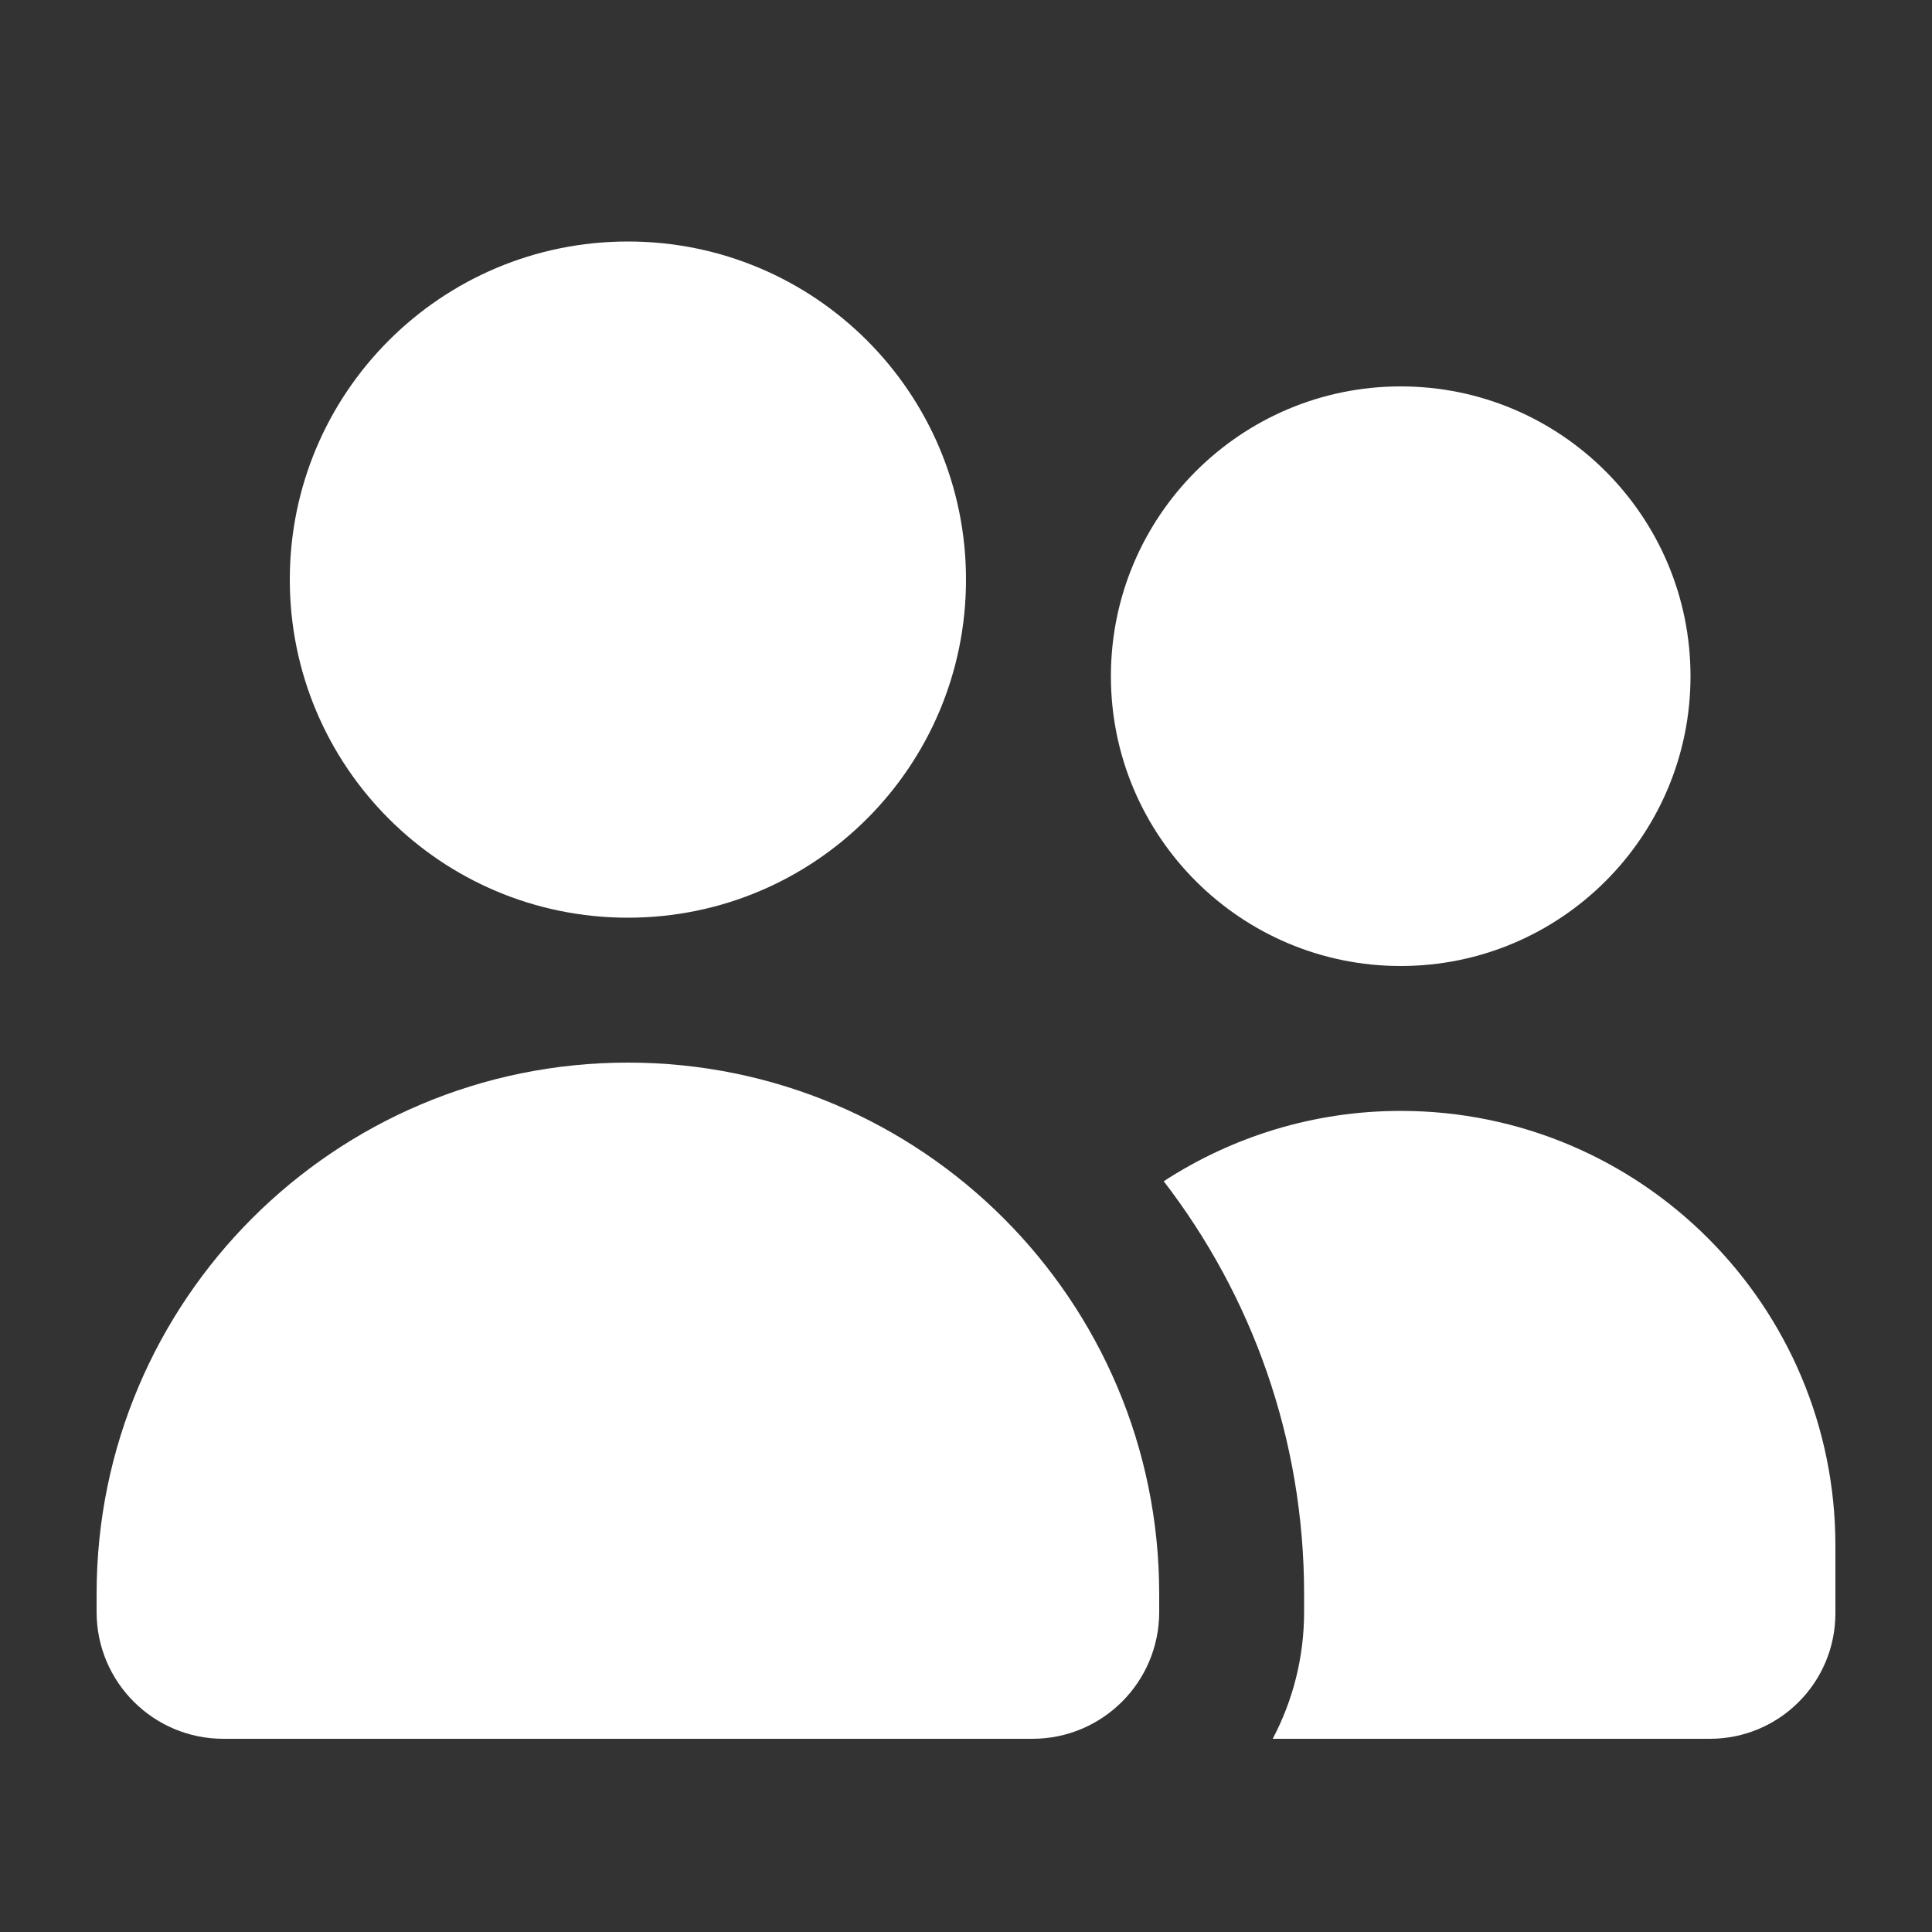 <svg width="640" height="640" viewBox="0 0 640 640" fill="none" xmlns="http://www.w3.org/2000/svg">
<rect x="0" y="0" width="640" height="640" fill="#333333" stroke="none"/>
<path d="M96 192C96 130.1 146.1 80 208 80C269.9 80 320 130.1 320 192C320 253.9 269.9 304 208 304C146.1 304 96 253.9 96 192ZM32 528C32 430.8 110.8 352 208 352C305.2 352 384 430.8 384 528V534C384 557.2 365.2 576 342 576H74C50.8 576 32 557.2 32 534V528ZM464 128C517 128 560 171 560 224C560 277 517 320 464 320C411 320 368 277 368 224C368 171 411 128 464 128ZM464 368C543.5 368 608 432.5 608 512V534.4C608 557.4 589.4 576 566.4 576H421.6C428.2 563.5 432 549.2 432 534V528C432 476.5 414.6 429.1 385.5 391.3C408.1 376.6 435.1 368 464 368Z" fill="white"/>
</svg>
